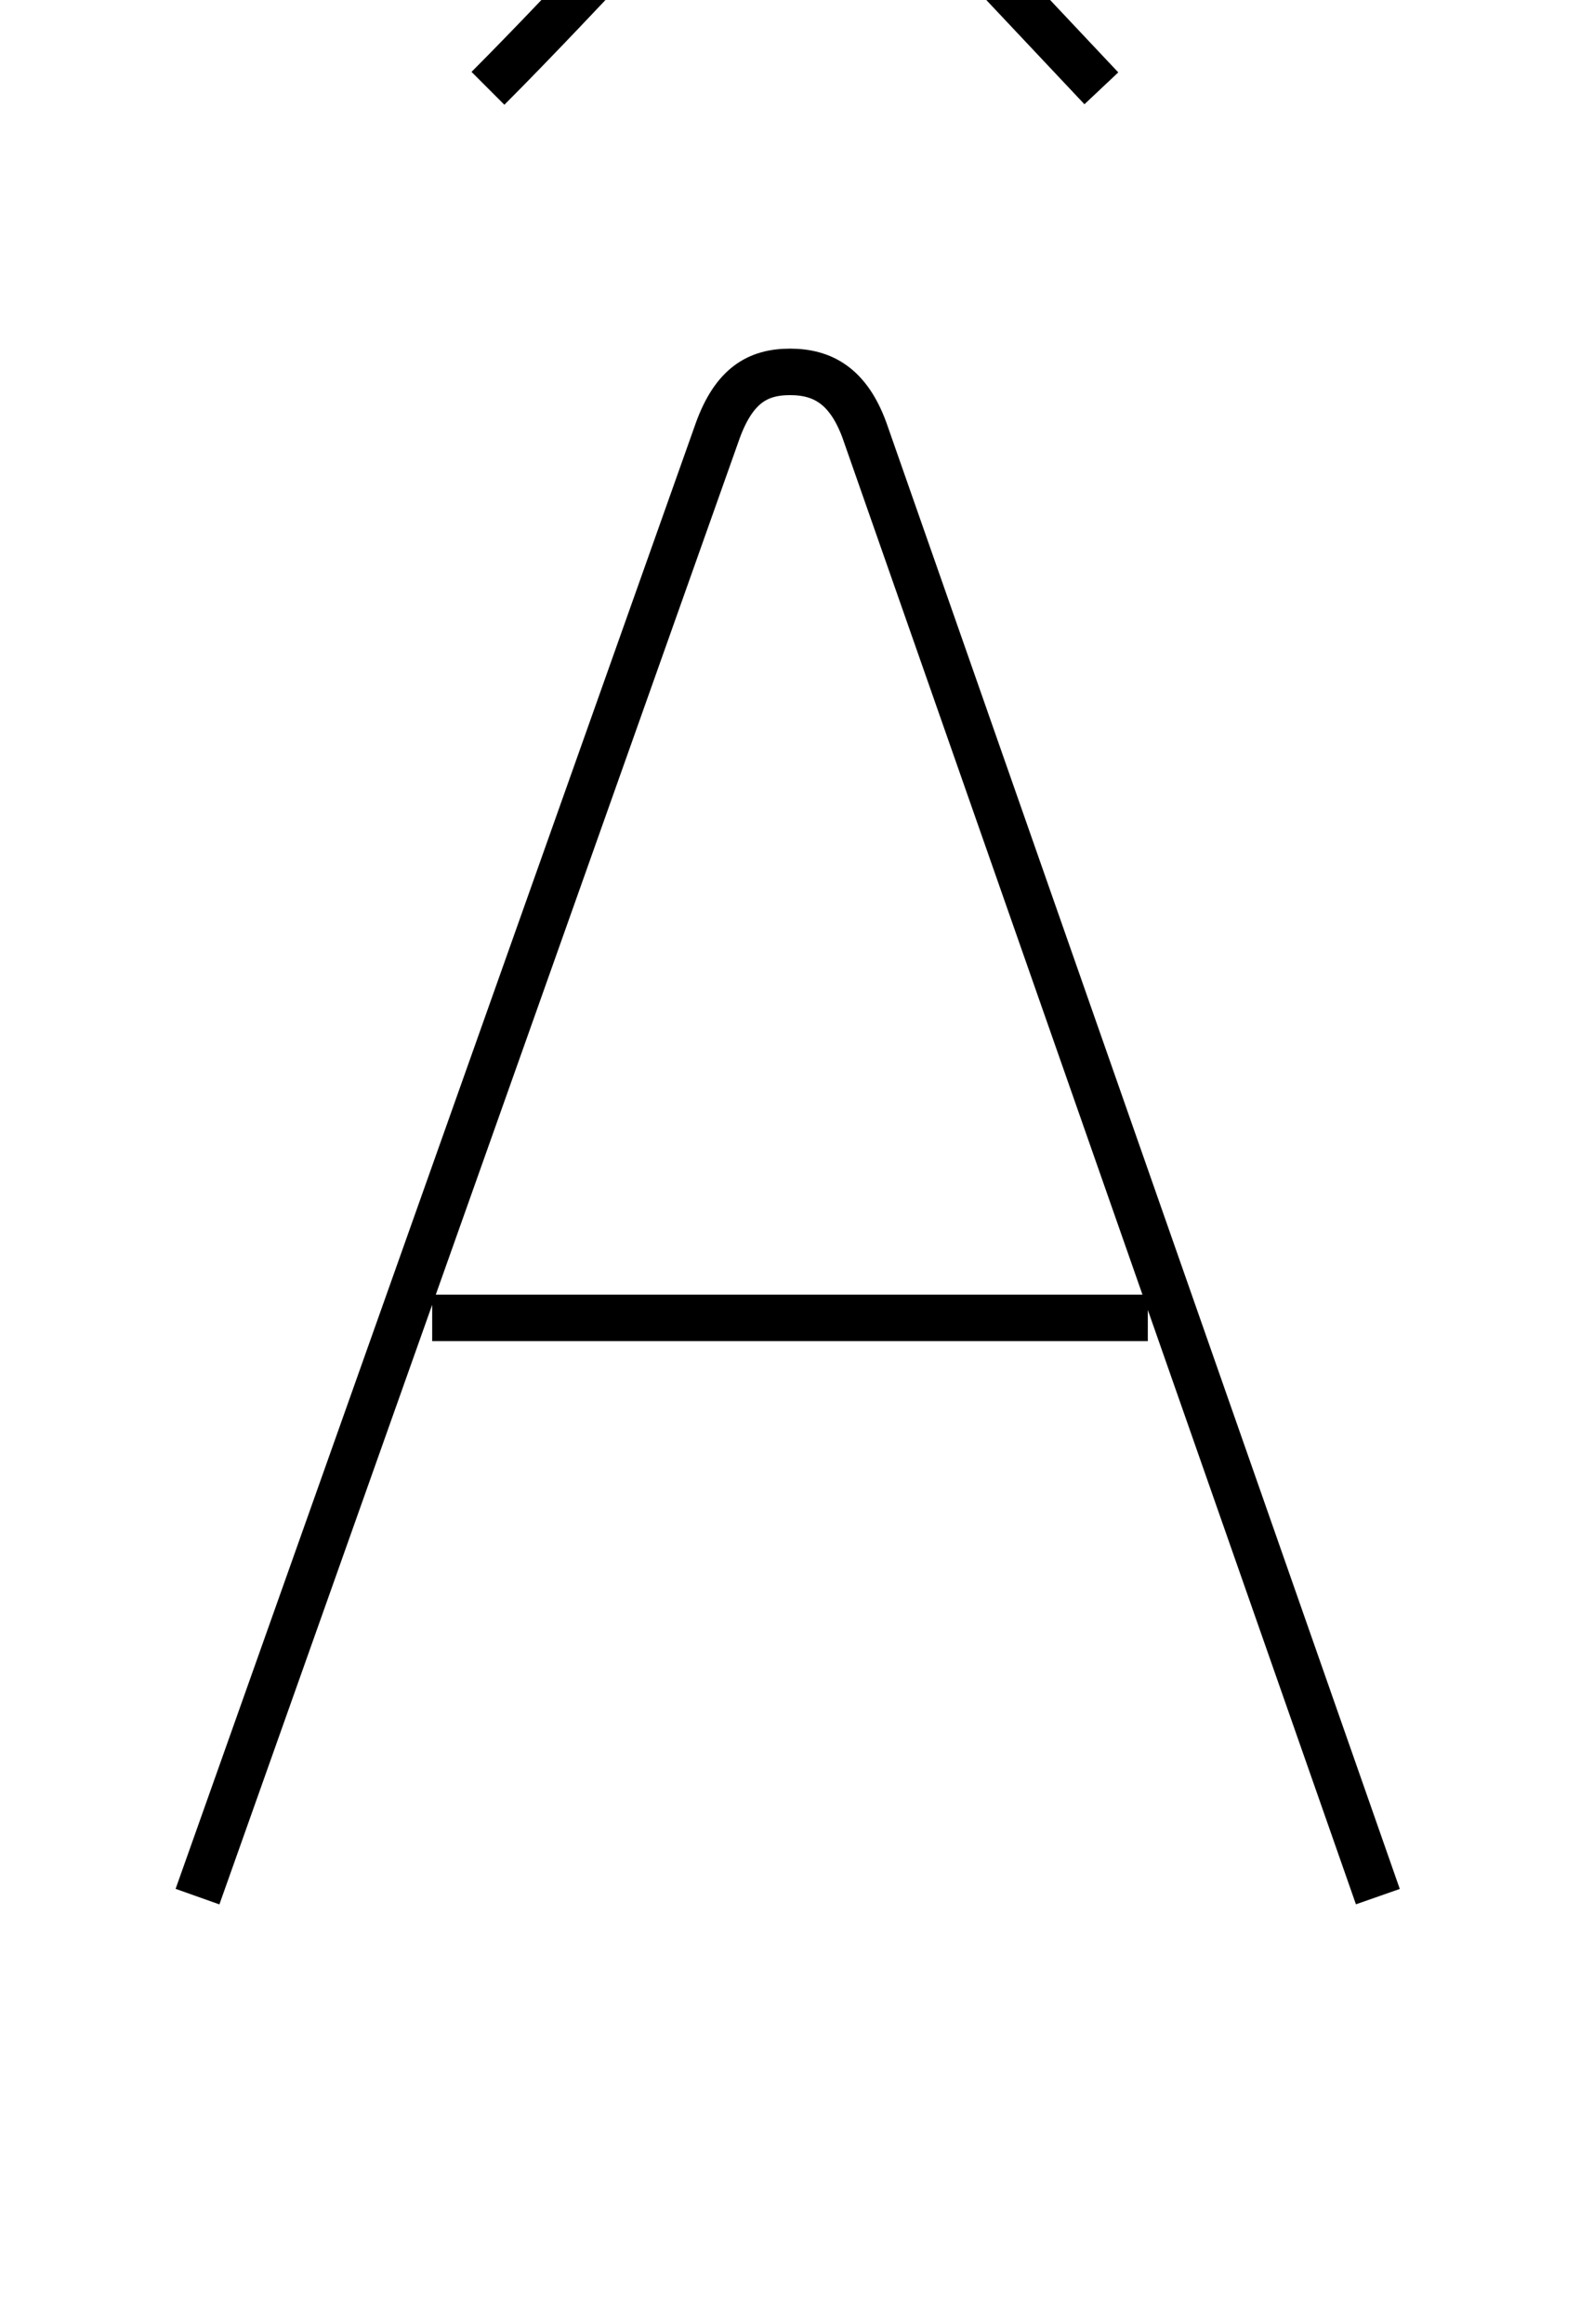 <?xml version='1.0' encoding='utf8'?>
<svg viewBox="0.0 -6.0 34.0 50.0" version="1.1" xmlns="http://www.w3.org/2000/svg">
<rect x="0.0" y="-6.0" width="34.0" height="50.0" fill="#808080" stroke="none"/>
<rect x="-1000" y="-1000" width="2000" height="2000" stroke="white" fill="white"/>
<g style="fill:white;stroke:#000000;  stroke-width:1">
<path d="M 29.65 -3.2 L 18.6 -34.75 C 18.25 -35.7 17.7 -36.0 17.0 -36.0 C 16.3 -36.0 15.8 -35.7 15.45 -34.75 L 4.25 -3.2 M 9.3 -15.65 L 24.7 -15.65 M 10.5 -42.1 C 12.4 -44.0 15.65 -47.55 16.2 -48.15 C 16.75 -48.75 17.45 -48.75 18.05 -48.1 L 23.7 -42.1" transform="translate(0.0 38.0)" />
</g>
</svg>
